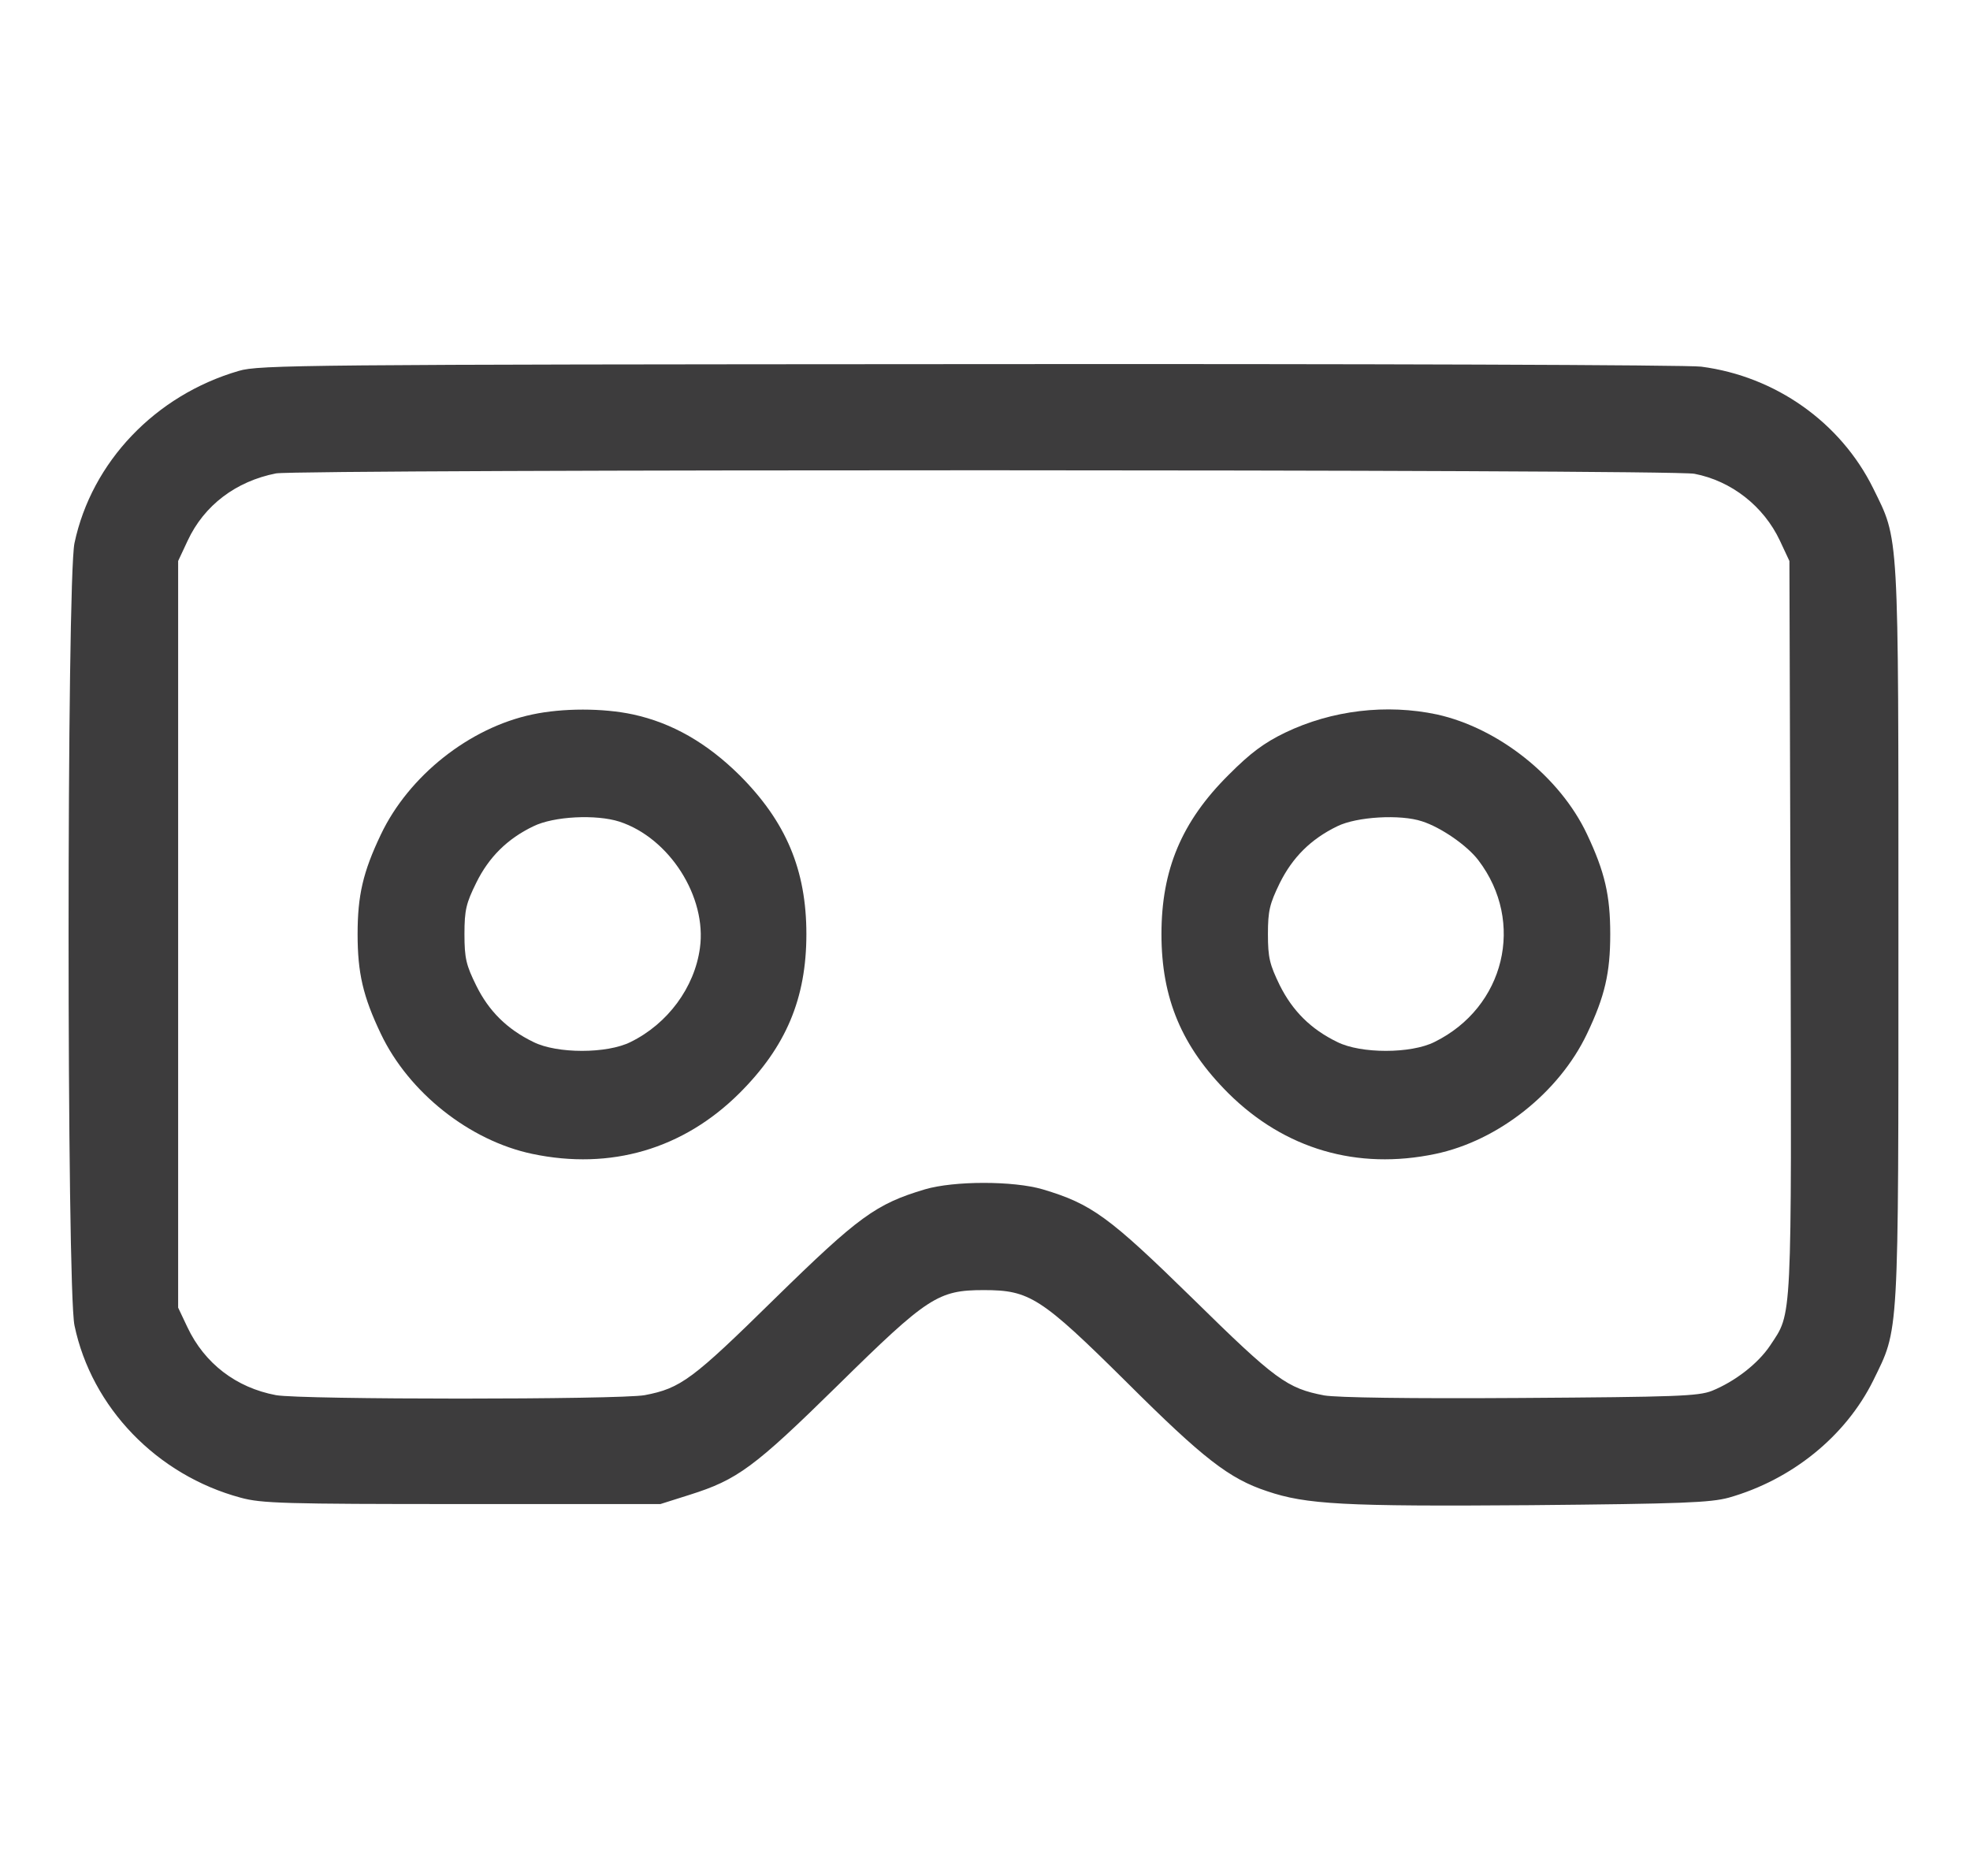 <svg width="21" height="20" viewBox="0 0 21 20" fill="none" xmlns="http://www.w3.org/2000/svg">
<g id="svgexport-17-_48_ 1" clip-path="url(#clip0_672_12610)">
<g id="Group">
<path id="Vector" d="M18.135 3.909C18.927 4.012 19.62 4.503 19.967 5.204C20.245 5.771 20.237 5.596 20.237 9.961C20.237 14.329 20.245 14.15 19.967 14.721C19.673 15.312 19.102 15.776 18.428 15.967C18.23 16.02 17.937 16.032 16.314 16.047C14.322 16.062 13.922 16.039 13.507 15.898C13.104 15.765 12.829 15.552 12.011 14.737C11.096 13.83 10.975 13.754 10.487 13.754C10 13.754 9.889 13.826 8.929 14.771C8.038 15.647 7.859 15.776 7.353 15.936L7.04 16.035H4.926C3.03 16.035 2.786 16.028 2.565 15.967C1.674 15.727 0.977 15.007 0.794 14.131C0.71 13.735 0.71 6.186 0.794 5.79C0.977 4.926 1.655 4.213 2.546 3.954C2.759 3.89 3.258 3.886 10.335 3.882C14.494 3.878 18.005 3.89 18.135 3.909ZM2.942 5.047C2.516 5.131 2.177 5.386 2.001 5.763L1.899 5.981V9.961V13.941L1.998 14.15C2.18 14.535 2.516 14.794 2.942 14.874C3.213 14.923 6.602 14.923 6.873 14.874C7.257 14.801 7.383 14.706 8.259 13.845C9.154 12.969 9.337 12.836 9.859 12.68C10.171 12.588 10.803 12.588 11.116 12.68C11.637 12.836 11.82 12.969 12.715 13.845C13.599 14.714 13.72 14.801 14.117 14.877C14.258 14.9 15.008 14.912 16.211 14.904C17.868 14.893 18.104 14.885 18.249 14.828C18.493 14.729 18.74 14.539 18.87 14.344C19.106 13.986 19.098 14.162 19.087 9.881L19.075 5.981L18.973 5.763C18.801 5.398 18.458 5.127 18.062 5.051C17.815 5.002 3.197 5.002 2.942 5.047Z" fill="#3D3C3D"/>
<path id="Vector_2" d="M15.318 7.617C15.973 7.762 16.628 8.28 16.917 8.893C17.108 9.297 17.165 9.548 17.165 9.959C17.165 10.371 17.108 10.622 16.917 11.022C16.62 11.646 15.973 12.161 15.302 12.302C14.468 12.477 13.695 12.252 13.093 11.654C12.598 11.159 12.381 10.645 12.381 9.959C12.381 9.274 12.595 8.76 13.097 8.261C13.333 8.024 13.478 7.918 13.699 7.811C14.198 7.571 14.781 7.503 15.318 7.617ZM14.255 8.809C13.973 8.946 13.779 9.14 13.642 9.415C13.535 9.636 13.516 9.708 13.516 9.959C13.516 10.211 13.535 10.283 13.642 10.504C13.779 10.778 13.973 10.972 14.255 11.109C14.506 11.235 15.04 11.235 15.291 11.109C16.041 10.74 16.262 9.83 15.759 9.171C15.641 9.015 15.36 8.82 15.158 8.756C14.929 8.68 14.464 8.706 14.255 8.809Z" fill="#3D3C3D"/>
<path id="Vector_3" d="M6.749 7.617C7.167 7.708 7.537 7.922 7.883 8.264C8.379 8.76 8.596 9.274 8.596 9.959C8.596 10.645 8.379 11.159 7.883 11.654C7.282 12.252 6.509 12.477 5.675 12.302C5.004 12.161 4.357 11.646 4.06 11.022C3.869 10.622 3.812 10.371 3.812 9.959C3.812 9.548 3.869 9.297 4.06 8.897C4.357 8.272 5.004 7.758 5.675 7.617C5.998 7.548 6.429 7.548 6.749 7.617ZM5.686 8.809C5.408 8.942 5.21 9.14 5.077 9.411C4.97 9.628 4.951 9.7 4.951 9.959C4.951 10.218 4.97 10.291 5.077 10.508C5.21 10.778 5.404 10.972 5.686 11.109C5.937 11.235 6.471 11.235 6.722 11.109C7.118 10.915 7.404 10.527 7.461 10.108C7.537 9.563 7.137 8.935 6.604 8.76C6.356 8.68 5.903 8.702 5.686 8.809Z" fill="#3D3C3D"/>
</g>
</g>
<defs>
<clipPath id="clip0_672_12610">
<rect width="19.5" height="19.5" fill="white" transform="matrix(-1 0 0 1 20.238 0.211)"/>
</clipPath>
</defs>
</svg>
